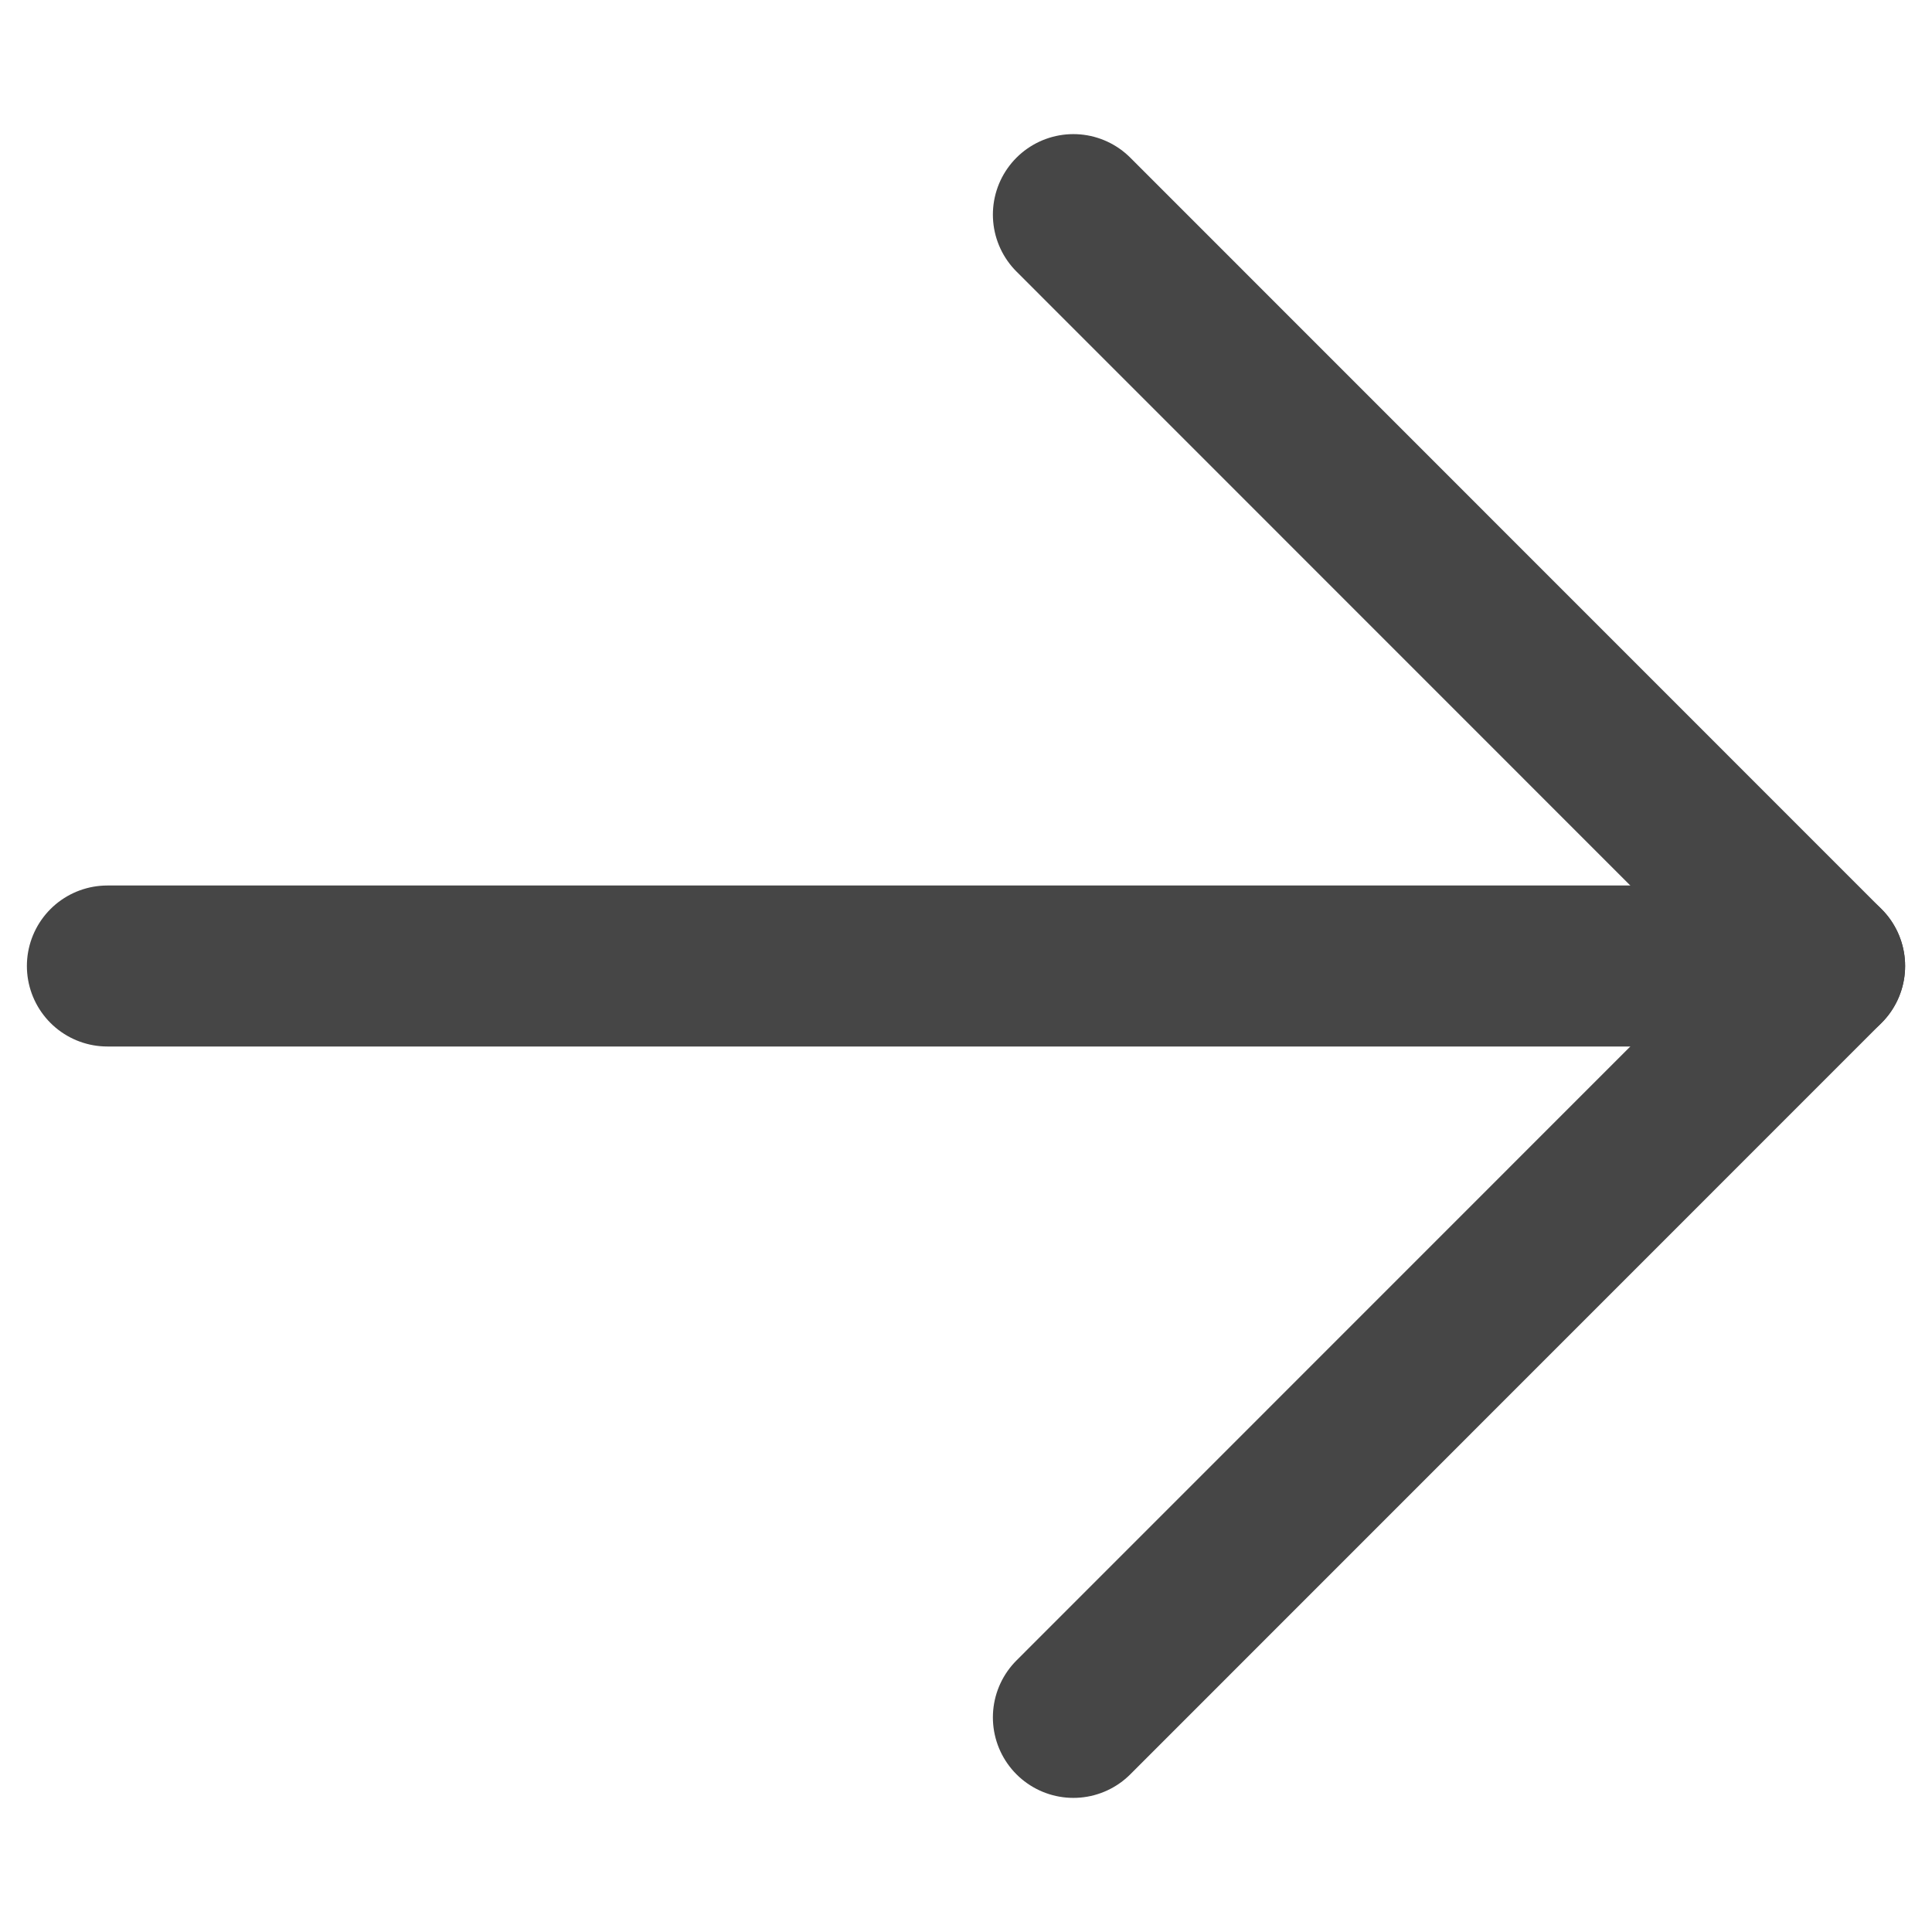 <svg width="12" height="12" viewBox="0 0 12 12" fill="none" xmlns="http://www.w3.org/2000/svg">
<path d="M0.667 6H11.333" stroke="#464646" stroke-linecap="round" stroke-linejoin="round"/>
<path d="M6.667 10.667L11.333 6L6.667 1.333" stroke="#464646" stroke-linecap="round" stroke-linejoin="round"/>
</svg>
